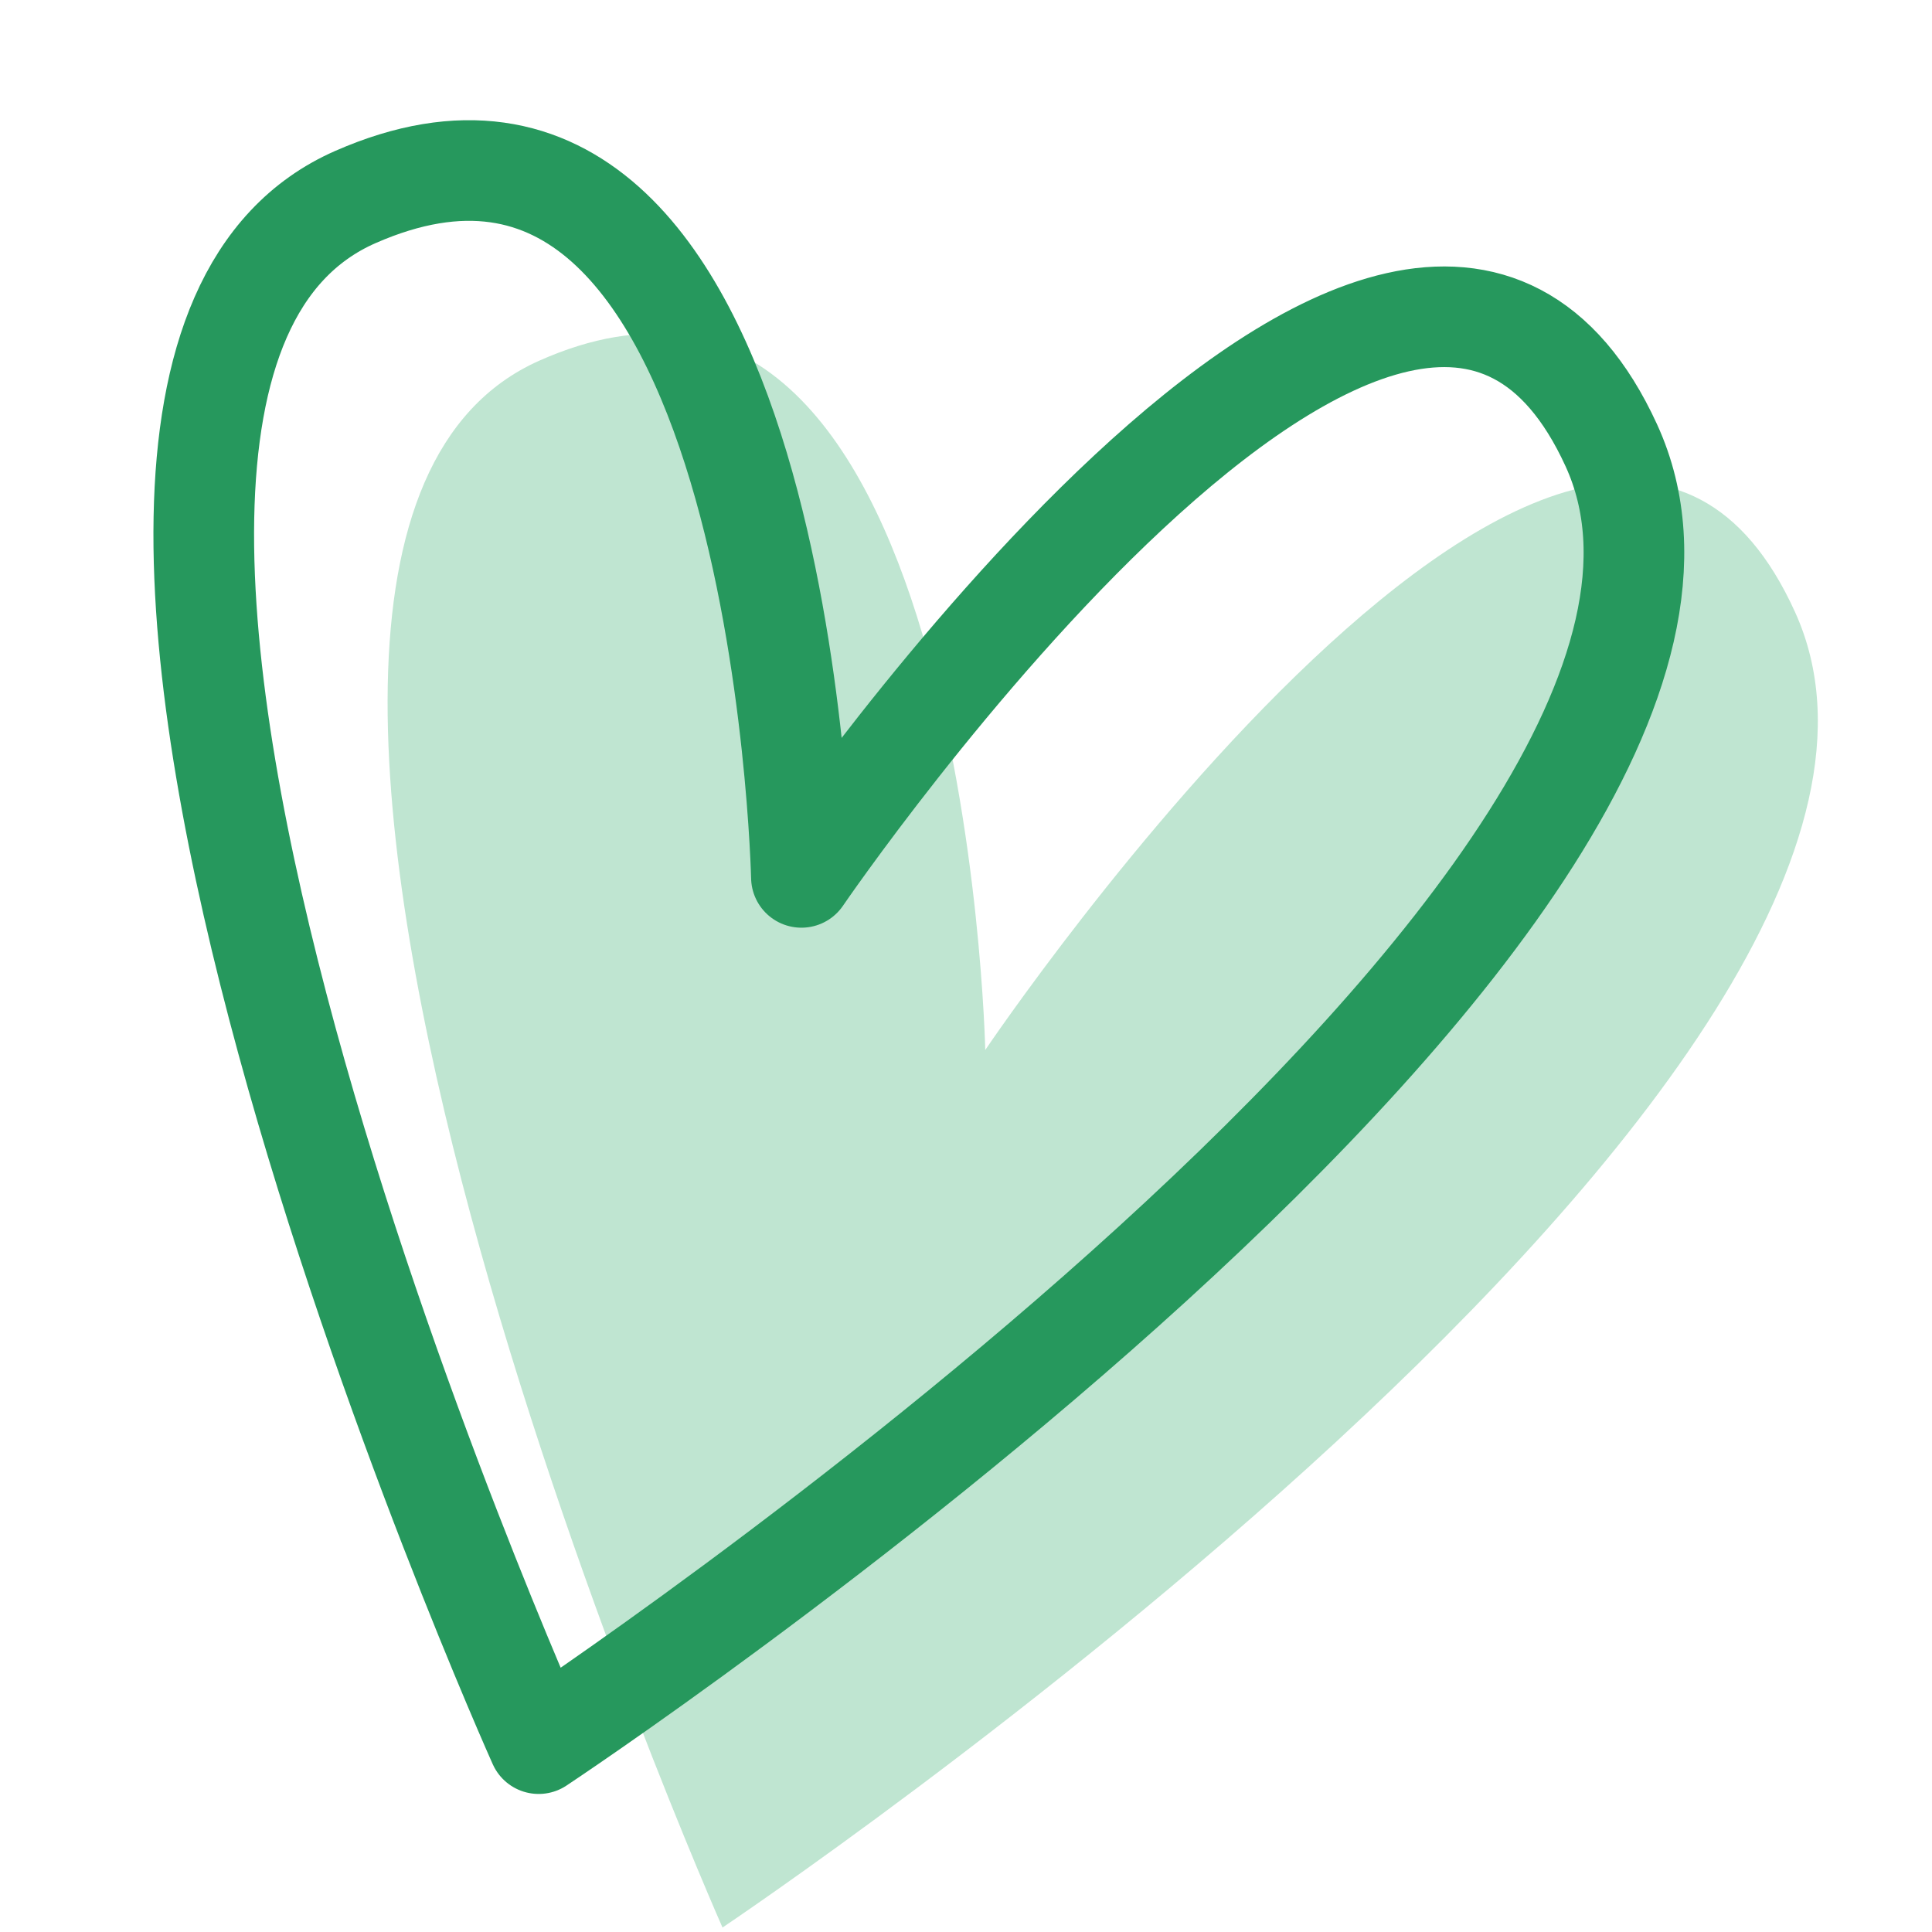 <svg width="32" height="32" viewBox="0 0 32 32" fill="none" xmlns="http://www.w3.org/2000/svg">
<path d="M16.319 17.391C16.319 17.391 26.306 2.566 29.734 10.143C33.162 17.72 11.967 31.926 11.967 31.926C11.967 31.926 1.859 9.117 8.932 5.974C16.005 2.83 16.319 17.391 16.319 17.391Z" fill="#BFE5D1"/>
<path d="M13.274 14.532C13.274 14.532 23.26 -0.104 26.688 7.375C30.116 14.854 8.922 28.88 8.922 28.88C8.922 28.88 -1.186 6.366 5.887 3.263C12.959 0.16 13.274 14.532 13.274 14.532Z" stroke="#26985D" stroke-width="1.667" stroke-linecap="round" stroke-linejoin="round"/>
</svg>
